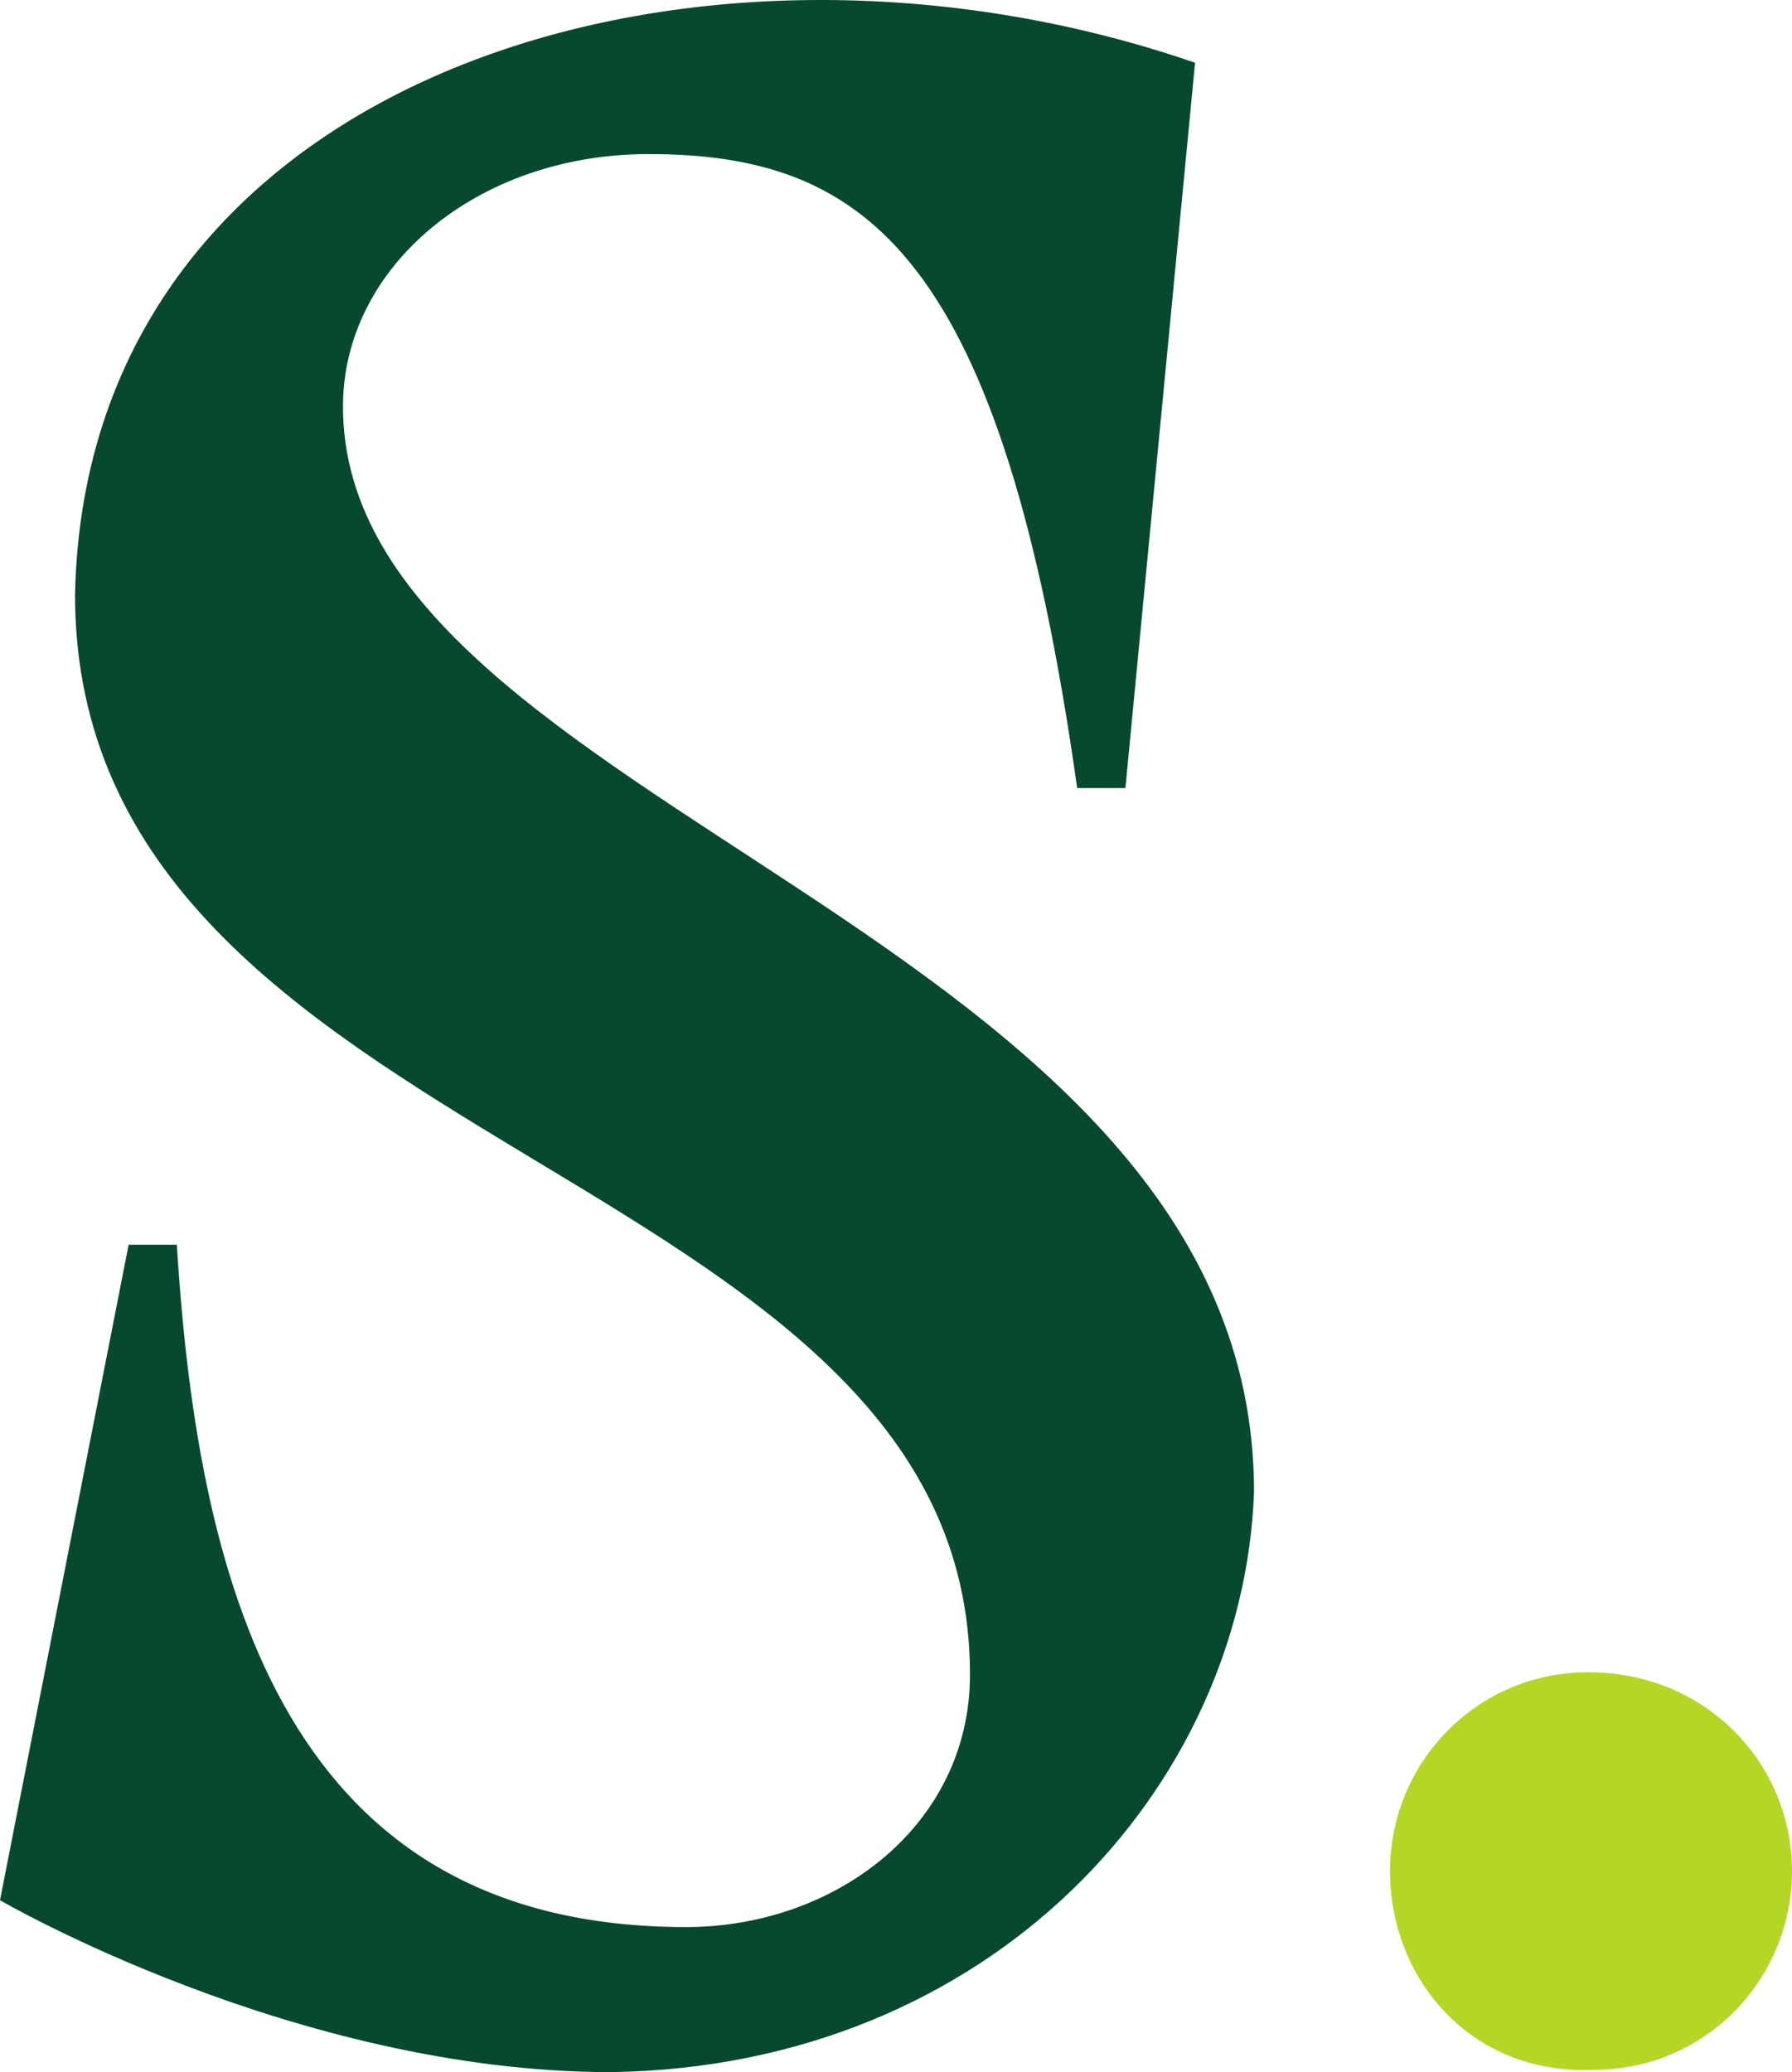 <svg width="346" height="400" viewBox="0 0 346 400" fill="none" xmlns="http://www.w3.org/2000/svg">
<path d="M268.384 361.182C268.384 340.439 284.943 322.809 306.669 322.809C329.441 322.809 346 340.439 346 361.182C346 381.925 329.441 399.556 307.715 399.556C283.91 400.593 268.384 381.925 268.384 361.182Z" fill="#B4D625"/>
<path d="M66.223 78.49C66.223 51.524 92.091 29.744 125.203 29.744C167.627 29.744 193.495 49.45 207.981 152.126H217.294L230.745 12.113C134.515 -21.075 16.556 14.188 14.486 114.789C14.486 223.688 187.286 223.688 187.286 323.253C187.286 352.292 161.418 371.998 132.446 371.998C55.876 371.998 38.285 307.696 34.146 240.282H24.834L0 366.813C0 366.813 56.91 400 117.959 400C191.426 398.963 240.058 345.033 242.128 287.99C242.128 179.091 66.223 156.275 66.223 78.49Z" fill="#06492E"/>
</svg>
